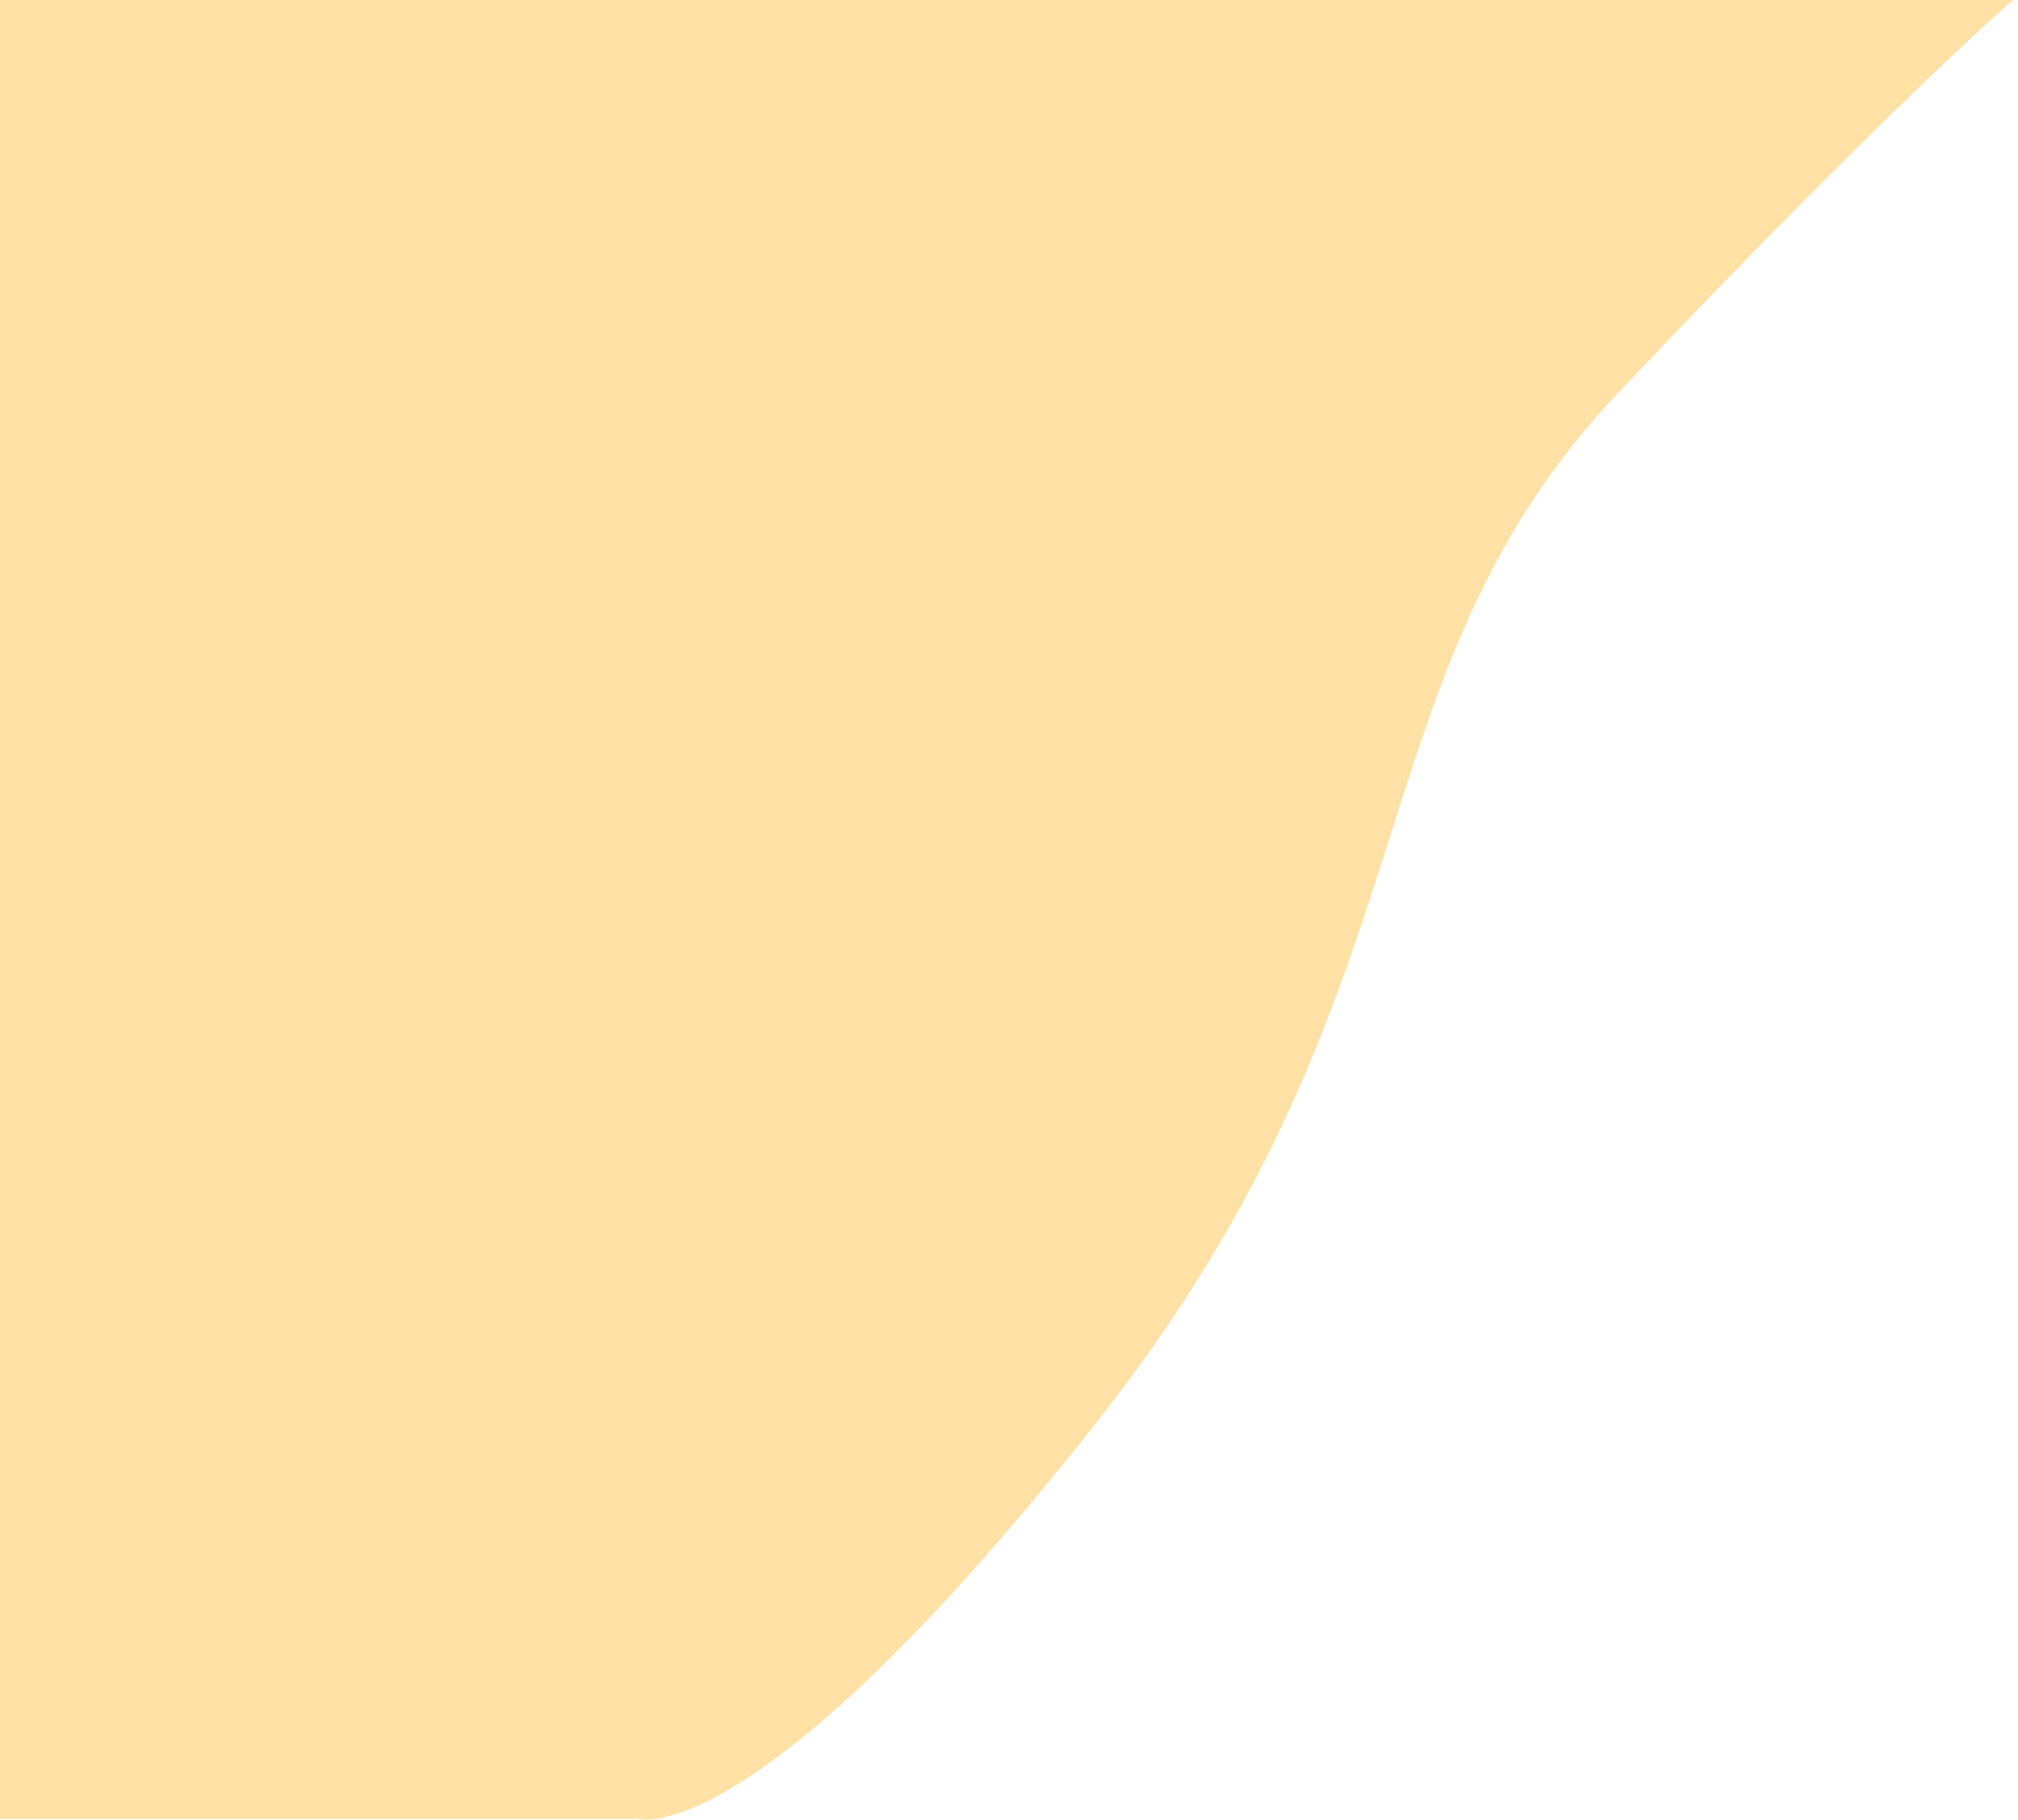 <svg width="998" height="900" viewBox="0 0 998 900" fill="none" xmlns="http://www.w3.org/2000/svg">
<path d="M-160.268 -2.245C-81.837 -28.694 998 -2.245 998 -2.245C998 -2.245 934.506 52.365 800.406 194.151C666.306 335.937 713.545 485.739 543.364 702.176C373.183 918.612 315.309 899.574 315.309 899.574H-306.393C-306.393 899.574 -420.259 377.024 -306.393 159.939C-306.393 159.939 -238.698 24.203 -160.268 -2.245Z" fill="#FFE1A6"/>
</svg>
